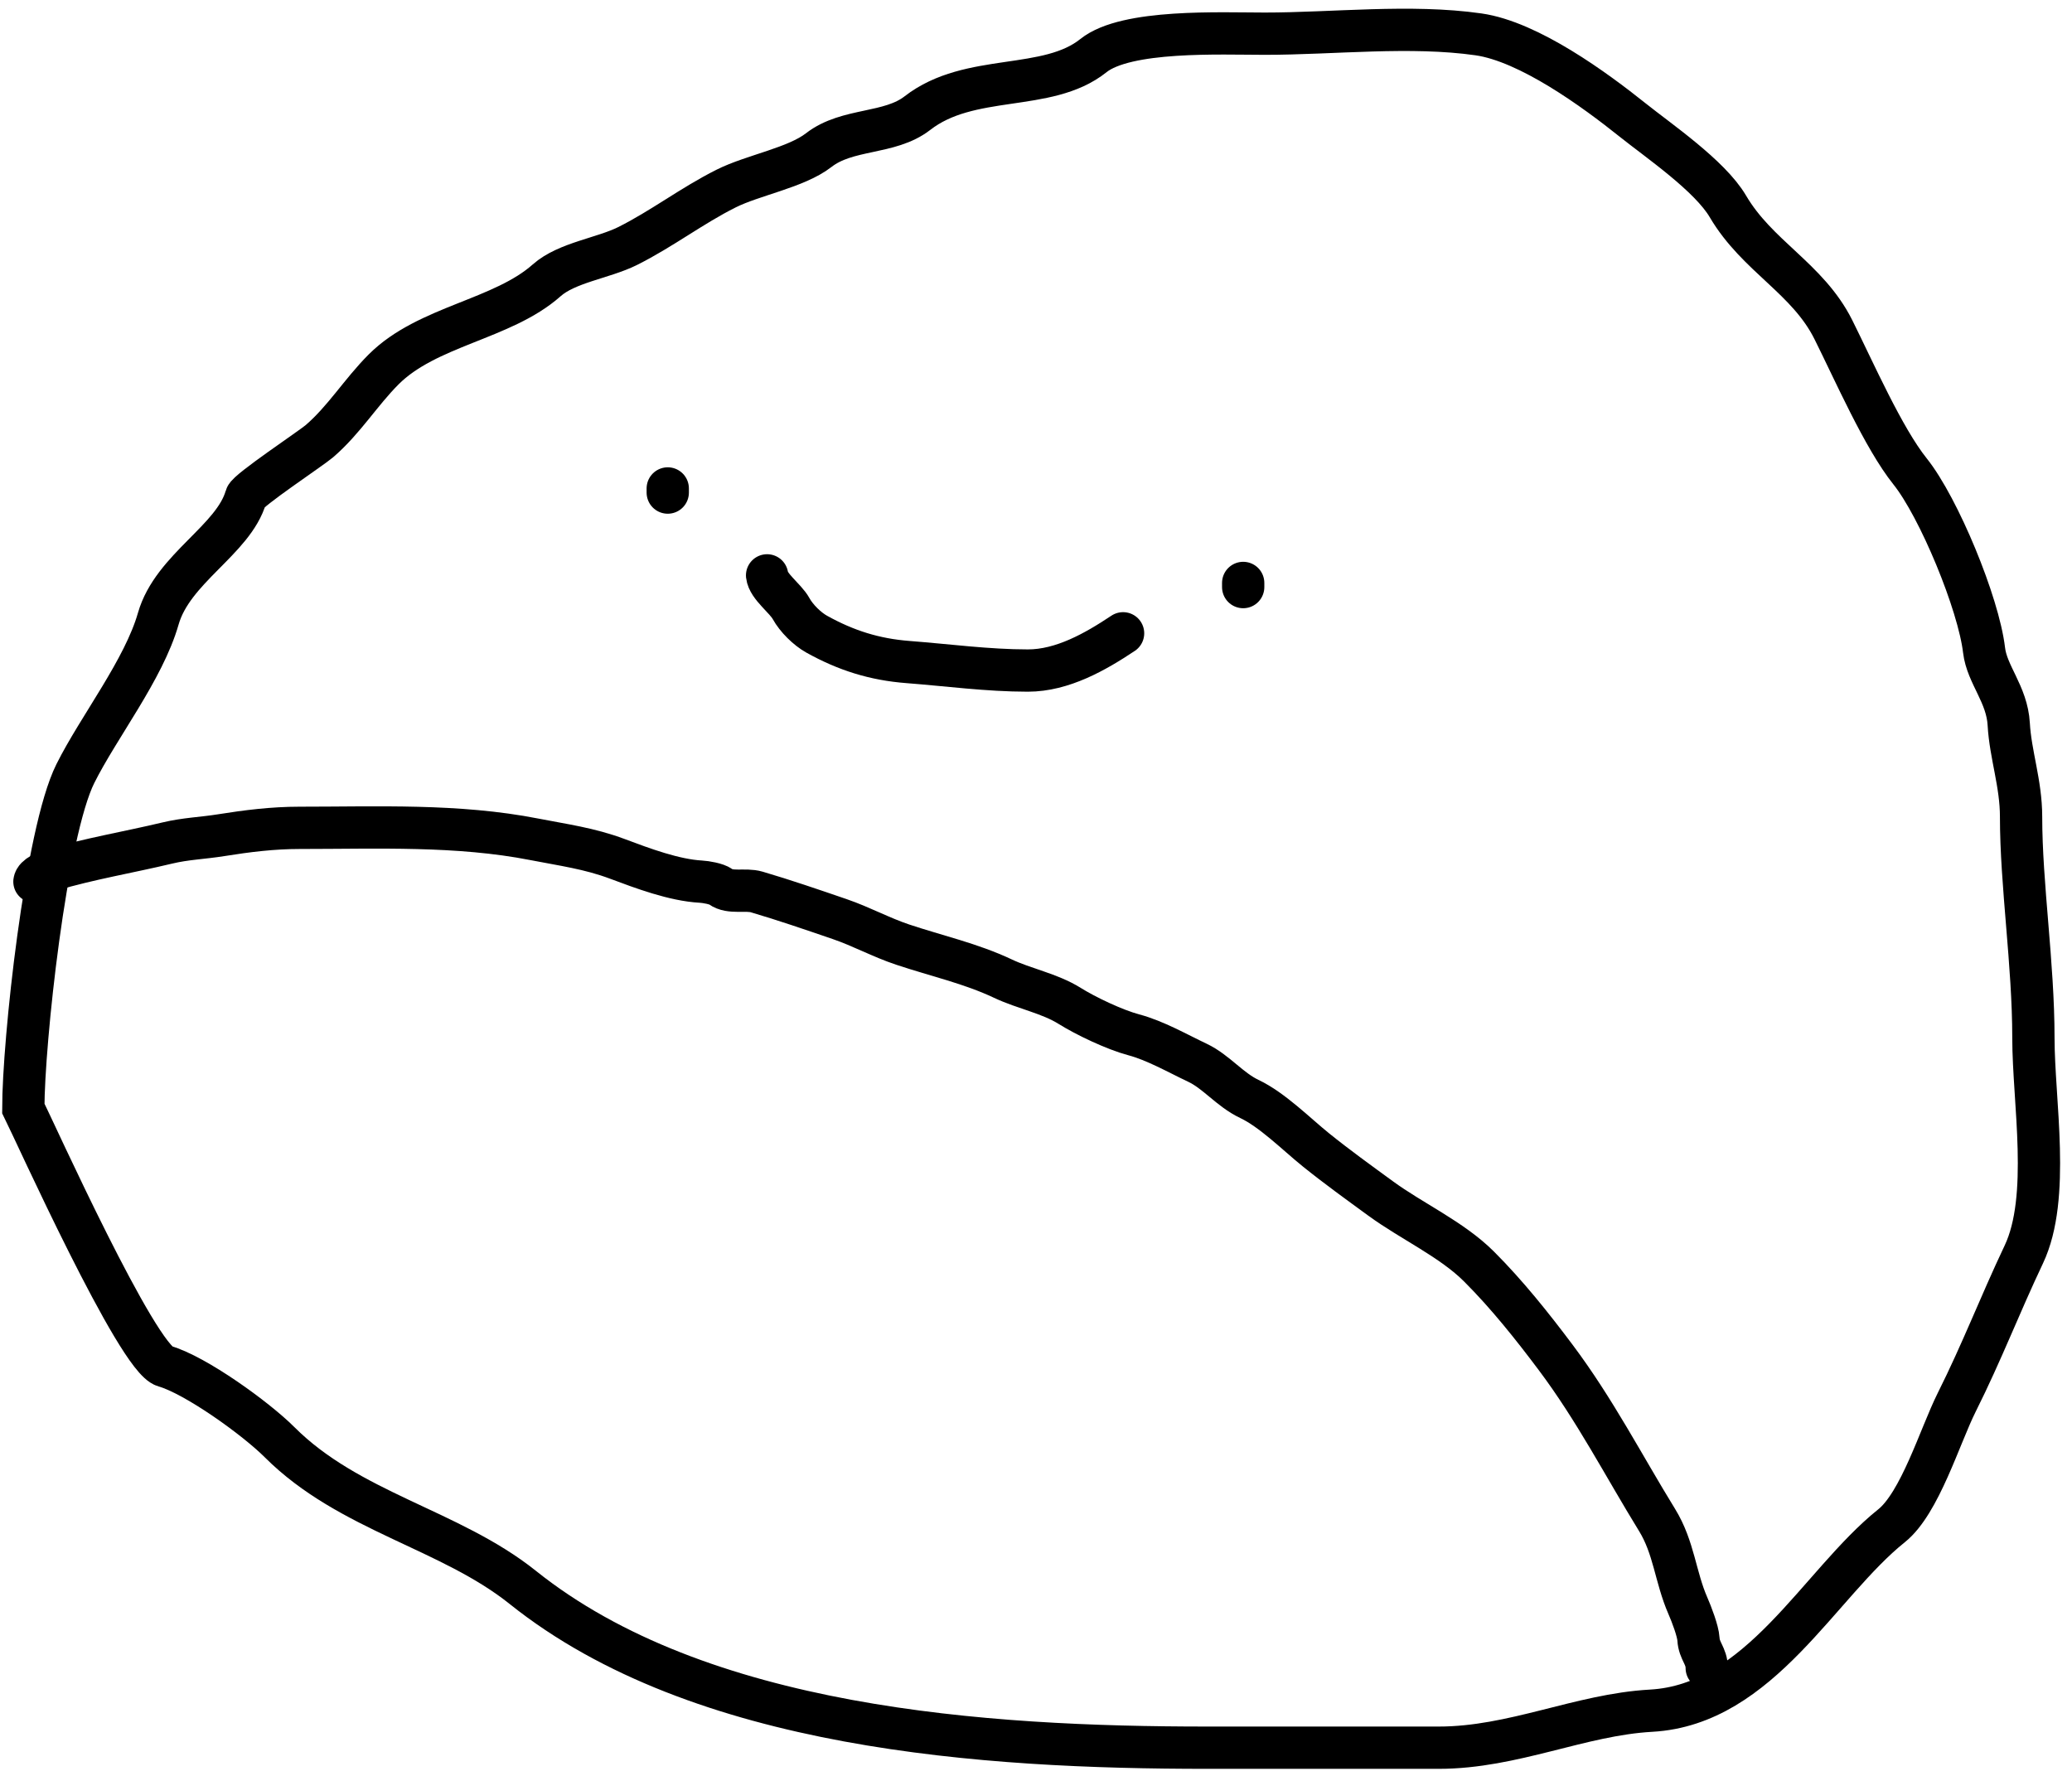 <svg width="147" height="126" viewBox="0 0 147 126" fill="none" xmlns="http://www.w3.org/2000/svg">
<path d="M5.348 54.883C3.24 59.099 1.654 73.984 1.654 78.64C2.48 80.292 9.728 96.373 11.666 96.927C13.879 97.559 18.155 100.645 19.832 102.322C24.774 107.264 31.923 108.495 37.087 112.626C49.649 122.676 69.856 124 85.644 124H102.072C107.376 124 112.103 121.655 117.14 121.375C124.889 120.945 129.042 112.378 134.2 108.252C136.212 106.643 137.629 101.881 138.818 99.503C140.65 95.839 141.835 92.691 143.581 89.004C145.503 84.947 144.262 78.134 144.262 73.645C144.262 68.366 143.387 62.789 143.387 57.946C143.387 55.593 142.632 53.542 142.512 51.384C142.394 49.253 140.967 47.874 140.762 46.134C140.372 42.818 137.558 36.005 135.513 33.448C133.613 31.074 131.548 26.346 130.069 23.387C128.248 19.744 124.679 18.201 122.584 14.638C121.305 12.464 117.659 9.979 115.828 8.514C113.14 6.364 108.475 2.95 104.891 2.438C100.057 1.748 94.603 2.39 89.727 2.39C86.6 2.39 79.91 2.077 77.575 3.945C74.285 6.577 68.817 5.124 65.084 8.028C63.11 9.563 60.126 9.065 58.084 10.652C56.487 11.895 53.435 12.418 51.523 13.374C49.077 14.597 46.976 16.231 44.524 17.457C42.809 18.314 40.207 18.627 38.788 19.887C35.647 22.68 30.314 23.112 27.22 26.206C25.595 27.831 24.406 29.806 22.651 31.31C22.067 31.811 17.582 34.785 17.451 35.247C16.576 38.309 12.252 40.319 11.229 43.898C10.197 47.509 7.009 51.56 5.348 54.883Z" stroke="black" stroke-width="3" stroke-linecap="round"/>
<path d="M2.443 62.553C2.495 62.141 3.271 61.841 3.618 61.737C6.344 60.927 9.106 60.474 11.873 59.812C13.187 59.498 14.353 59.472 15.691 59.258C17.547 58.961 19.358 58.736 21.255 58.736C26.809 58.736 32.453 58.483 37.912 59.551C39.968 59.954 41.809 60.191 43.802 60.938C45.582 61.606 47.823 62.448 49.724 62.553C50.072 62.572 50.835 62.699 51.127 62.912C51.809 63.408 52.878 63.049 53.689 63.287C55.666 63.869 57.619 64.541 59.579 65.213C61.108 65.737 62.51 66.51 64.049 67.023C66.419 67.814 68.893 68.363 71.162 69.438C72.654 70.145 74.47 70.484 75.877 71.363C77.033 72.086 79.077 73.058 80.429 73.419C81.97 73.83 83.519 74.725 84.965 75.409C86.285 76.035 87.254 77.316 88.636 77.971C90.264 78.742 91.957 80.451 93.351 81.577C94.823 82.766 96.442 83.932 97.952 85.035C100.159 86.649 103.003 87.933 104.934 89.865C106.913 91.843 108.706 94.094 110.367 96.309C113.157 100.028 115.182 103.977 117.562 107.844C118.769 109.804 118.856 111.89 119.748 113.929C120.008 114.523 120.465 115.715 120.499 116.295C120.55 117.169 121.086 117.472 121.086 118.351" stroke="black" stroke-width="3" stroke-linecap="round"/>
<path d="M47.374 34.949V34.655" stroke="black" stroke-width="3" stroke-linecap="round"/>
<path d="M88.199 41.654V41.36" stroke="black" stroke-width="3" stroke-linecap="round"/>
<path d="M54.422 40.822C54.51 41.613 55.723 42.451 56.119 43.171C56.504 43.87 57.263 44.618 57.947 44.998C60.02 46.15 62.034 46.789 64.424 46.973C67.237 47.189 70.073 47.576 72.924 47.576C75.379 47.576 77.72 46.238 79.678 44.933" stroke="black" stroke-width="3" stroke-linecap="round"/>
</svg>
